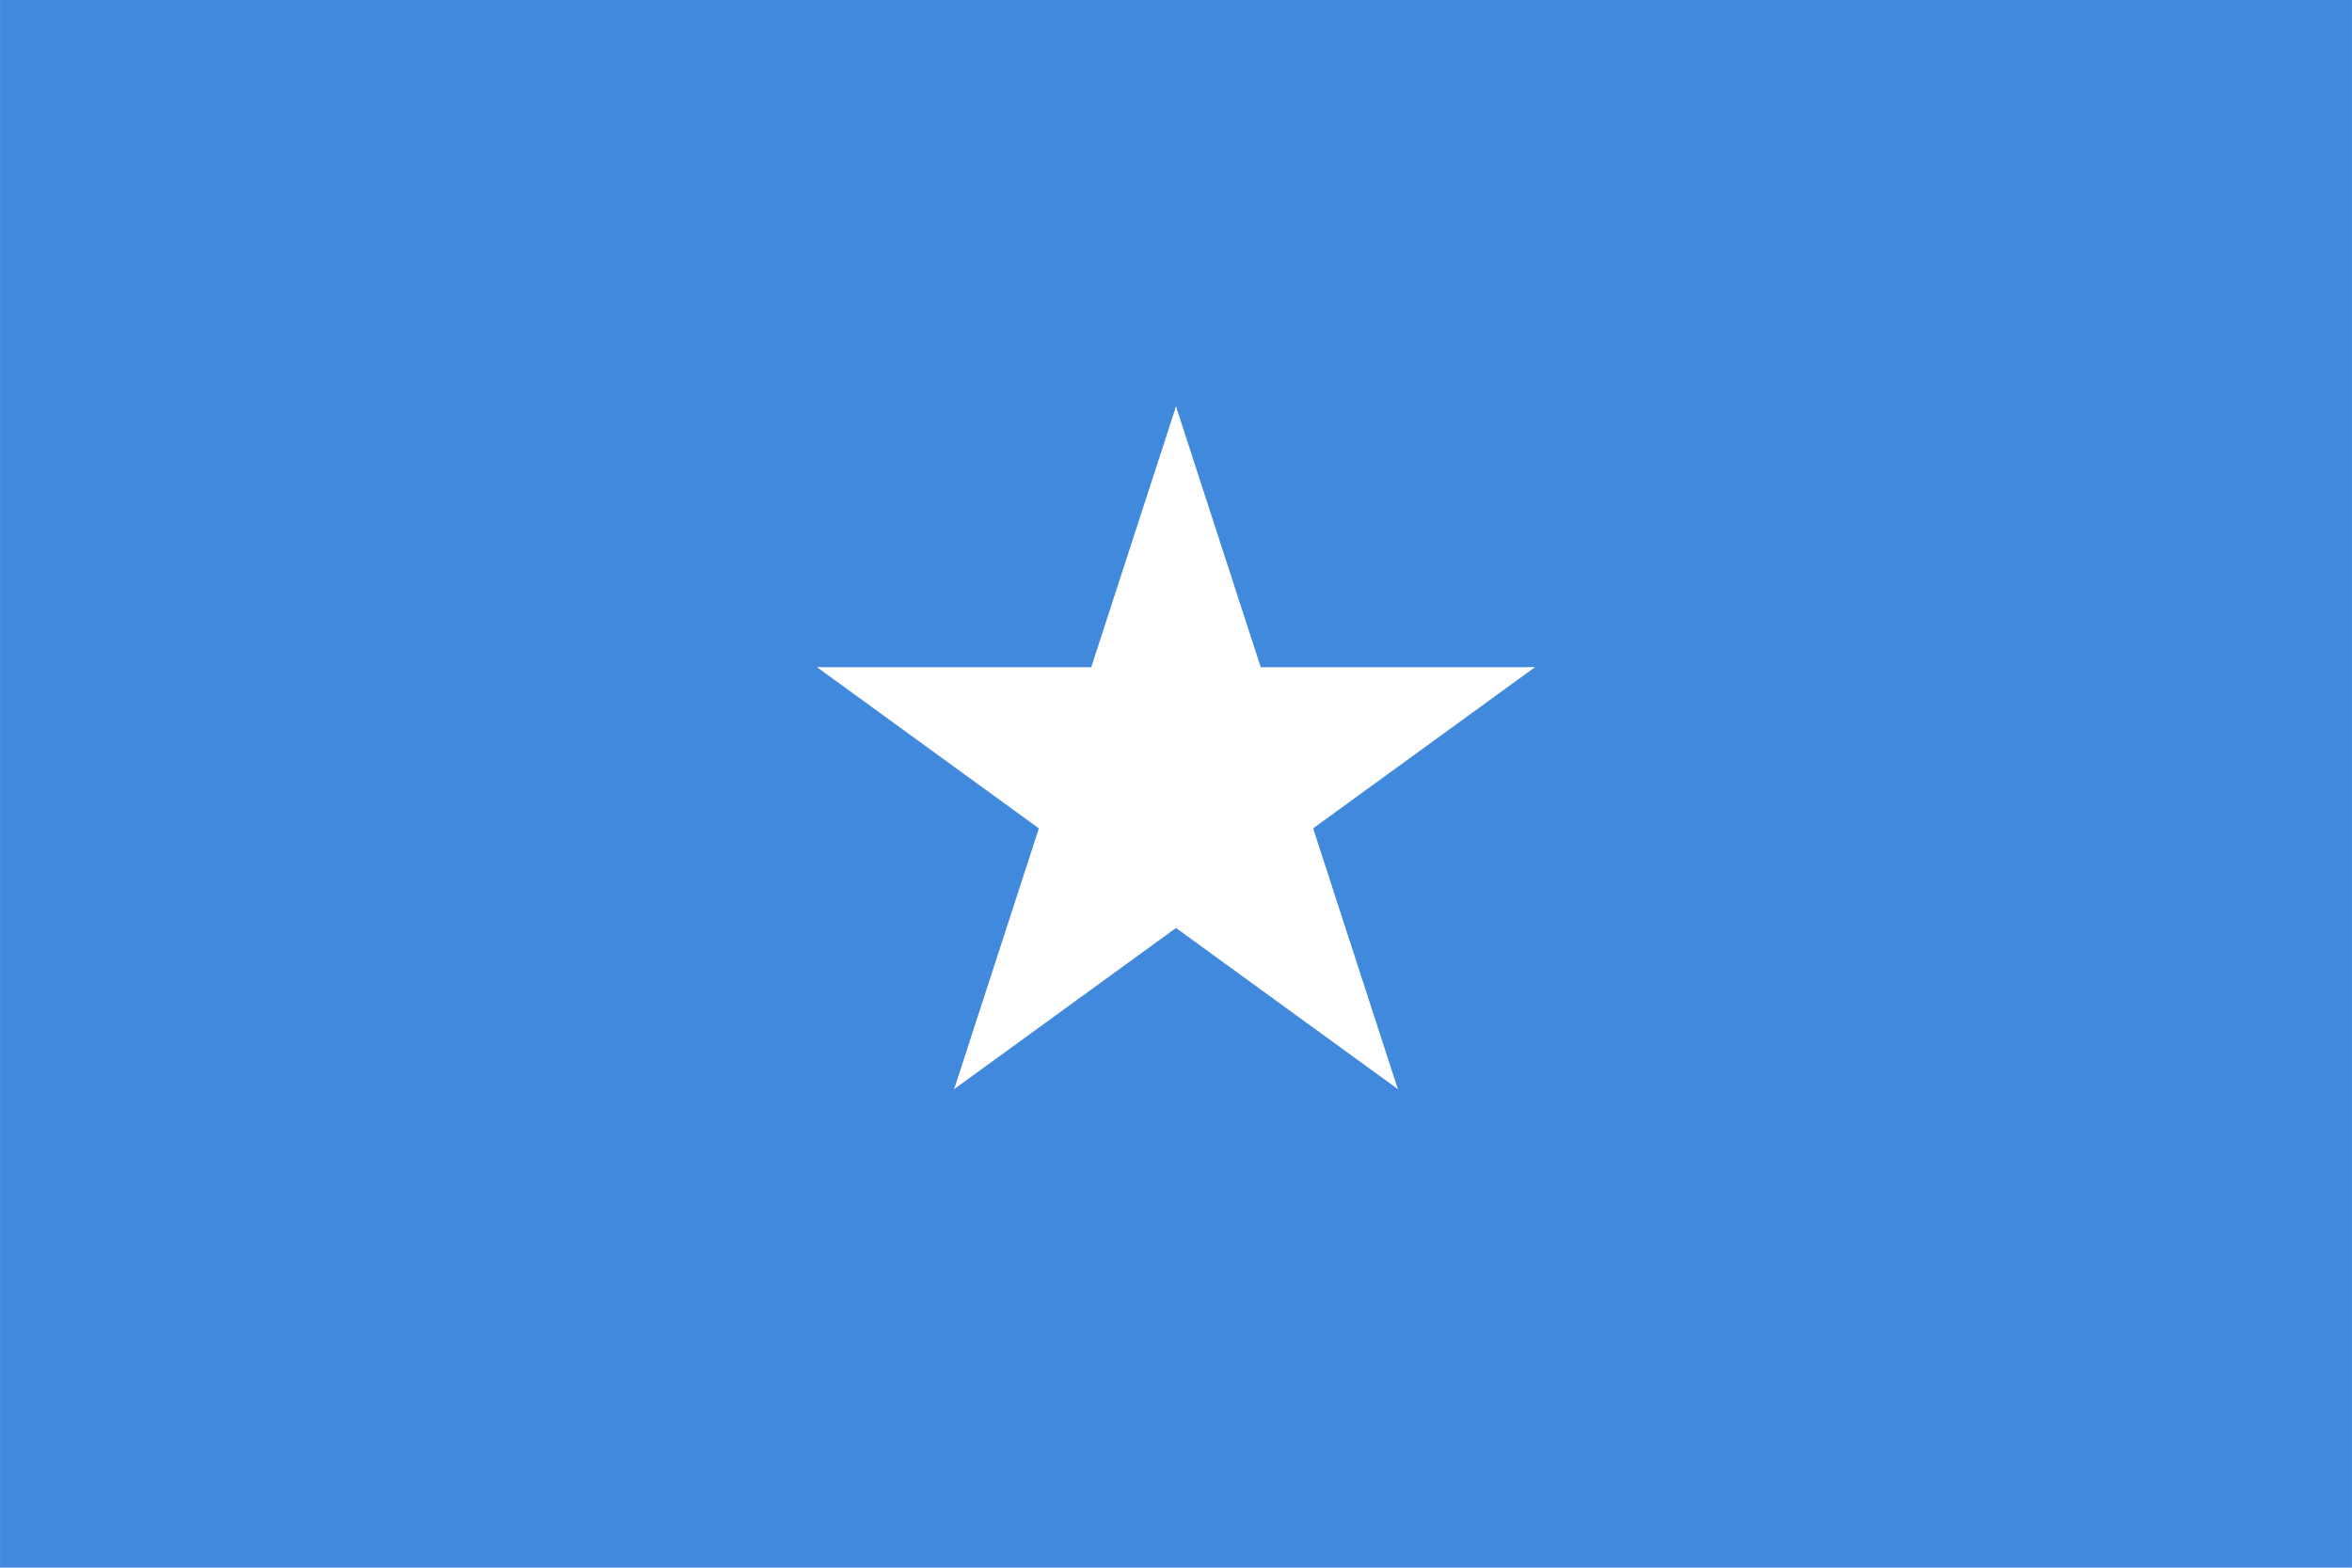 <svg id="Layer_1" data-name="Layer 1" xmlns="http://www.w3.org/2000/svg" width="370.42mm" height="246.94mm" viewBox="0 0 1050 700">
  <defs>
    <style>
      .cls-1 {
        fill: #4189dd;
      }

      .cls-2 {
        fill: #fff;
      }
    </style>
  </defs>
  <rect class="cls-1" width="1050" height="700"/>
  <g>
    <g id="t">
      <polygon id="w" class="cls-2" points="525 181.48 472.92 341.75 553.06 367.79 525 181.48"/>
      <polygon class="cls-2" points="525 181.48 577.07 341.75 496.94 367.79 525 181.48"/>
    </g>
    <g>
      <polygon class="cls-2" points="685.27 297.92 516.75 297.92 516.75 382.18 685.27 297.92"/>
      <polygon class="cls-2" points="685.27 297.92 548.93 396.98 499.41 328.81 685.27 297.92"/>
    </g>
    <g>
      <polygon class="cls-2" points="364.73 297.92 501.06 396.98 550.59 328.81 364.73 297.92"/>
      <polygon class="cls-2" points="364.73 297.92 533.25 297.92 533.25 382.18 364.73 297.92"/>
    </g>
    <g>
      <polygon class="cls-2" points="624.05 486.33 571.98 326.06 491.84 352.1 624.05 486.33"/>
      <polygon class="cls-2" points="624.05 486.33 487.72 387.28 537.24 319.11 624.05 486.33"/>
    </g>
    <g>
      <polygon class="cls-2" points="425.95 486.33 562.28 387.28 512.75 319.11 425.95 486.33"/>
      <polygon class="cls-2" points="425.95 486.33 478.02 326.06 558.16 352.1 425.95 486.33"/>
    </g>
  </g>
</svg>

